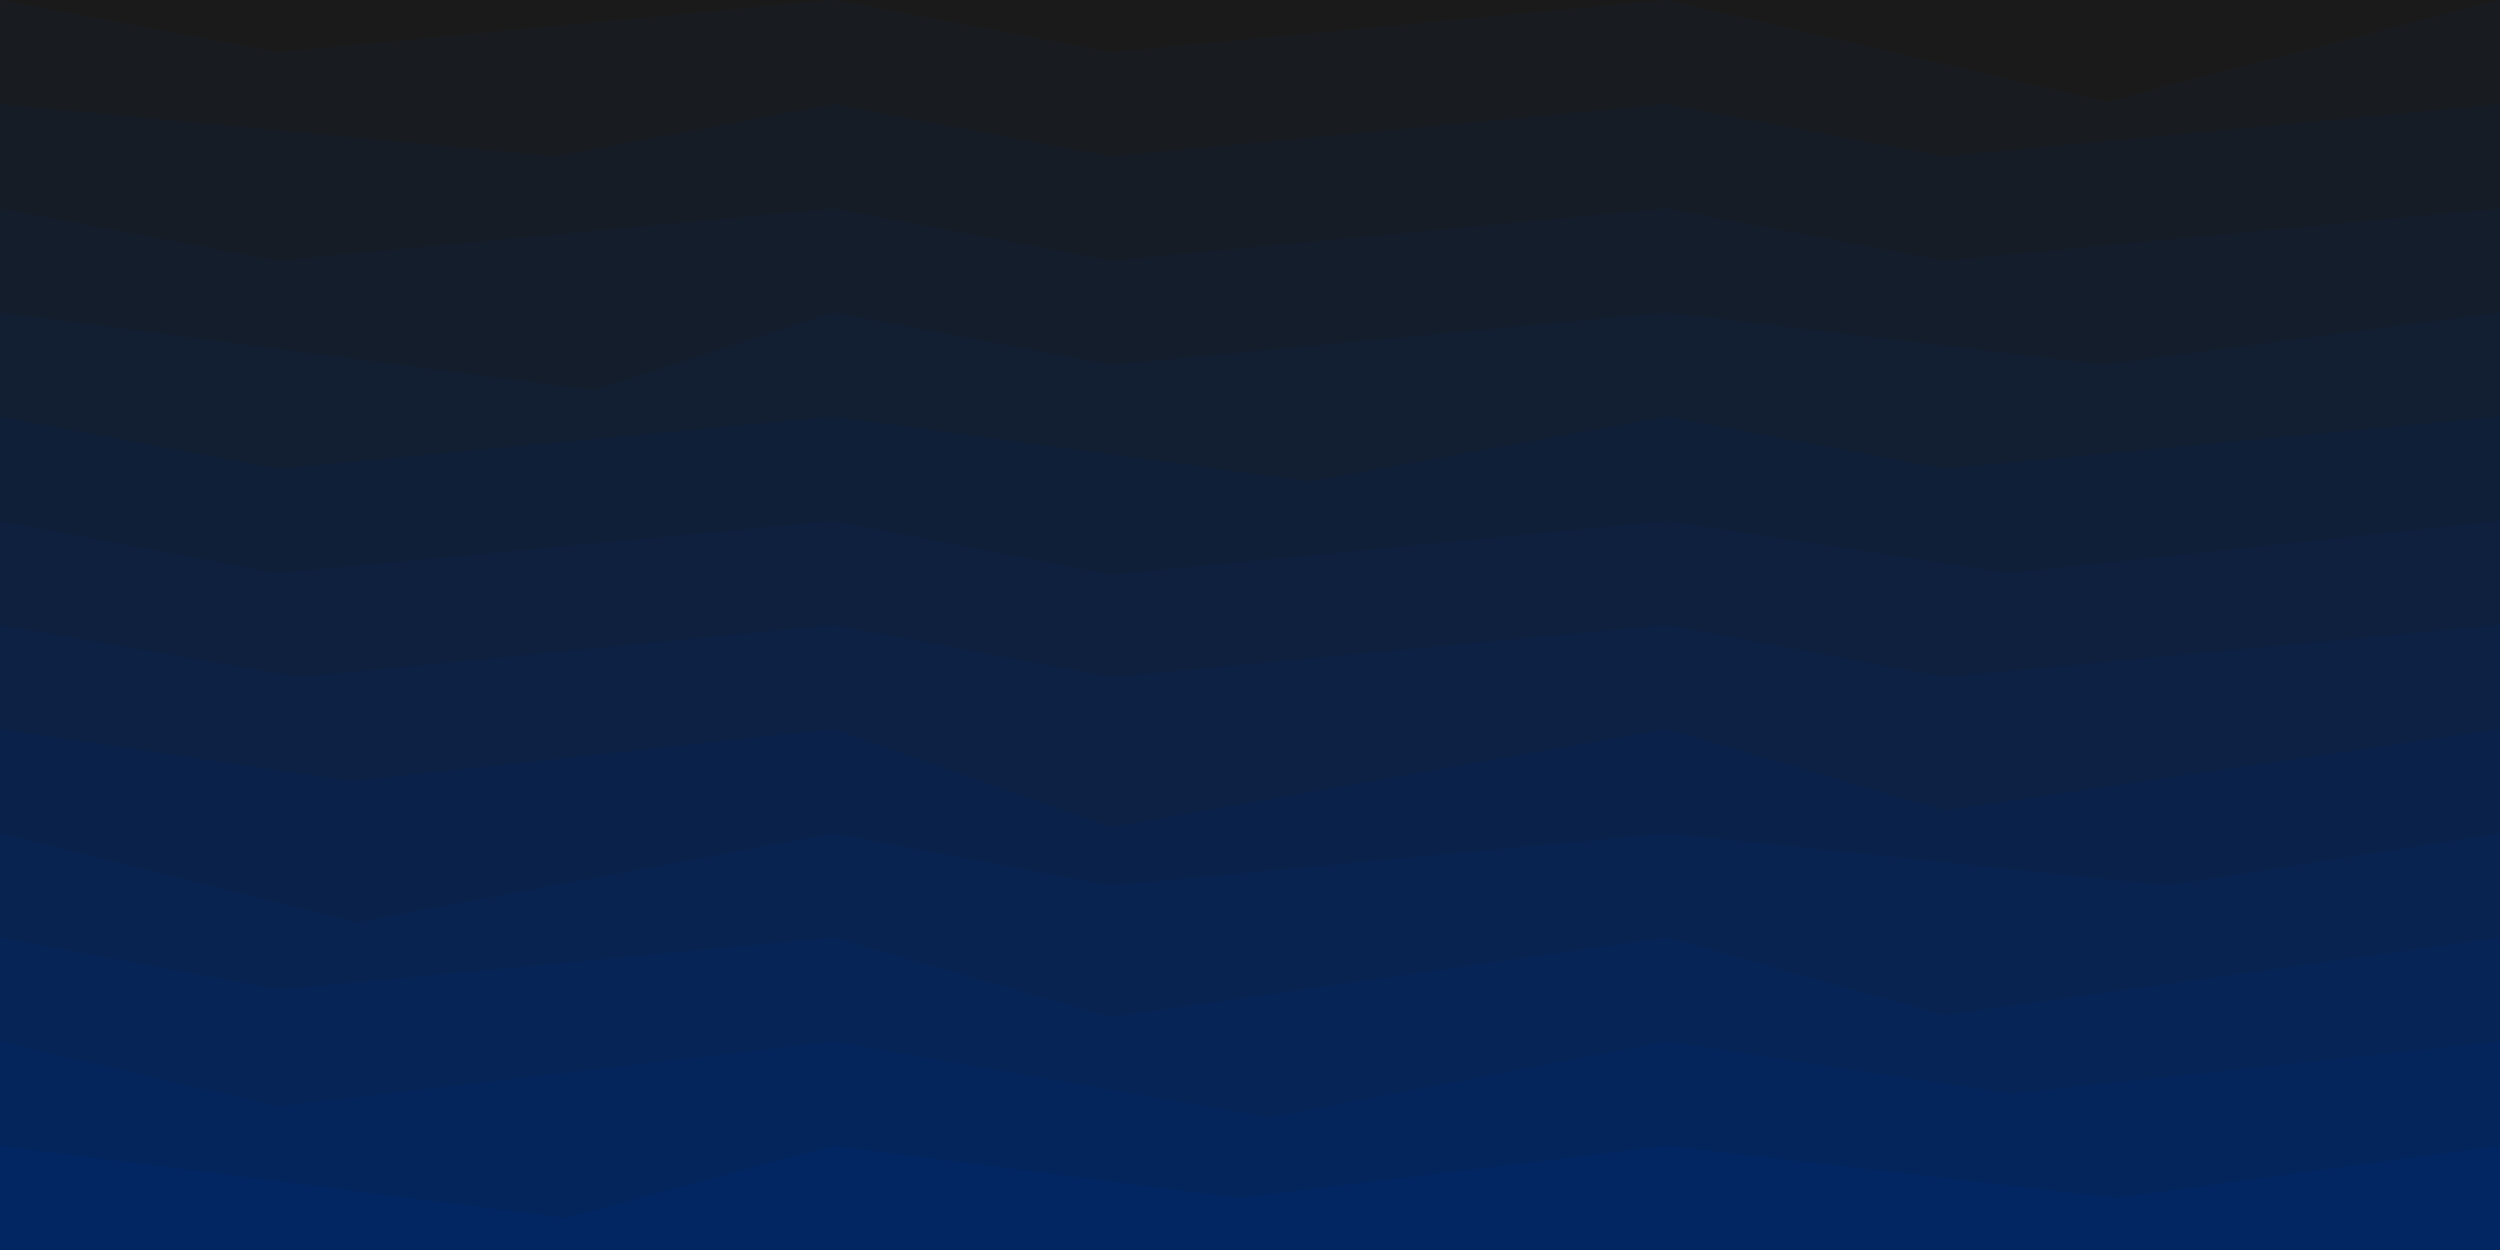 <svg class="border shadow-md" viewBox="0 0 1351.68 675.84" style="width: 1351.68px; height: 675.84px;" xmlns="http://www.w3.org/2000/svg" preserveAspectRatio="none"><rect class="bg" id="bg" x="0" y="0" width="1351.68" height="675.84" fill="#ffffff"/><path d="M 0 -56.32 L 0 -56.32&#10;                L 150.19 -18.32&#10;                L 450.56 -56.32 L 450.56 -56.32&#10;                L 600.75 -7.32&#10;                L 901.12 -56.32 L 901.12 -56.32&#10;                L 1051.31 -28.16&#10;                L 1351.68 -56.32 L 1351.68 -56.32&#10;                L 1645.68 -21.32&#10;                L 1802.24 -56.32  V 675.84 H 0 V -56.32 Z" fill="#1A1A1A"/><path d="M 0 0 L 0 0.00&#10;                L 150.19 28.16&#10;                L 450.56 0.00 L 450.56 0.00&#10;                L 600.75 28.16&#10;                L 901.12 0.00 L 901.12 0.00&#10;                L 1139.12 55.00&#10;                L 1351.68 0.00 L 1351.68 0.00&#10;                L 1521.68 28.16&#10;                L 1802.24 0.00  V 675.84 H 0 V 0.00 Z" fill="#181b20"/><path d="M 0 56.32 L 0 56.32&#10;                L 300.00 84.48&#10;                L 450.56 56.32 L 450.56 56.32&#10;                L 600.75 84.48&#10;                L 901.12 56.32 L 901.12 56.32&#10;                L 1051.31 84.48&#10;                L 1351.68 56.32 L 1351.68 56.32&#10;                L 1501.87 92.32&#10;                L 1802.24 56.32  V 675.84 H 0 V 56.32 Z" fill="#161c26"/><path d="M 0 112.64 L 0 112.64&#10;                L 150.19 140.80&#10;                L 450.56 112.64 L 450.56 112.64&#10;                L 600.75 140.80&#10;                L 901.12 112.64 L 901.12 112.64&#10;                L 1051.31 140.80&#10;                L 1351.68 112.64 L 1351.68 112.64&#10;                L 1525.68 140.80&#10;                L 1802.24 112.64  V 675.84 H 0 V 112.64 Z" fill="#141d2c"/><path d="M 0 168.96 L 0 168.96&#10;                L 321.00 210.96&#10;                L 450.56 168.96 L 450.56 168.96&#10;                L 600.75 197.12&#10;                L 901.12 168.96 L 901.12 168.96&#10;                L 1137.12 197.12&#10;                L 1351.68 168.96 L 1351.68 168.96&#10;                L 1644.68 211.96&#10;                L 1802.24 168.96  V 675.84 H 0 V 168.96 Z" fill="#121e32"/><path d="M 0 225.28 L 0 225.28&#10;                L 150.19 253.44&#10;                L 450.56 225.28 L 450.56 225.28&#10;                L 708.56 260.28&#10;                L 901.12 225.28 L 901.12 225.28&#10;                L 1051.31 253.44&#10;                L 1351.68 225.28 L 1351.68 225.28&#10;                L 1659.68 253.44&#10;                L 1802.24 225.28  V 675.84 H 0 V 225.28 Z" fill="#101f38"/><path d="M 0 281.6 L 0 281.60&#10;                L 150.19 309.76&#10;                L 450.56 281.60 L 450.56 281.60&#10;                L 600.75 310.60&#10;                L 901.12 281.60 L 901.12 281.60&#10;                L 1086.12 309.76&#10;                L 1351.68 281.60 L 1351.68 281.60&#10;                L 1501.87 336.60&#10;                L 1802.24 281.60  V 675.84 H 0 V 281.60 Z" fill="#0e203e"/><path d="M 0 337.92 L 0 337.92&#10;                L 162.00 366.08&#10;                L 450.56 337.92 L 450.56 337.92&#10;                L 600.75 366.08&#10;                L 901.12 337.92 L 901.12 337.92&#10;                L 1051.31 366.08&#10;                L 1351.68 337.92 L 1351.68 337.92&#10;                L 1501.87 372.92&#10;                L 1802.24 337.92  V 675.84 H 0 V 337.92 Z" fill="#0c2144"/><path d="M 0 394.24 L 0 394.24&#10;                L 190.00 422.40&#10;                L 450.56 394.24 L 450.56 394.24&#10;                L 600.75 447.24&#10;                L 901.12 394.24 L 901.12 394.24&#10;                L 1051.31 438.24&#10;                L 1351.68 394.24 L 1351.68 394.24&#10;                L 1655.68 422.40&#10;                L 1802.24 394.24  V 675.84 H 0 V 394.24 Z" fill="#0a224a"/><path d="M 0 450.56 L 0 450.56&#10;                L 193.00 498.56&#10;                L 450.56 450.56 L 450.56 450.56&#10;                L 600.75 478.72&#10;                L 901.12 450.56 L 901.12 450.56&#10;                L 1172.12 478.72&#10;                L 1351.68 450.56 L 1351.68 450.56&#10;                L 1669.68 478.72&#10;                L 1802.24 450.56  V 675.84 H 0 V 450.56 Z" fill="#082350"/><path d="M 0 506.88 L 0 506.88&#10;                L 151.00 535.04&#10;                L 450.56 506.88 L 450.56 506.88&#10;                L 600.75 549.88&#10;                L 901.12 506.88 L 901.12 506.88&#10;                L 1051.31 548.88&#10;                L 1351.68 506.88 L 1351.68 506.88&#10;                L 1501.87 548.88&#10;                L 1802.24 506.88  V 675.84 H 0 V 506.88 Z" fill="#062456"/><path d="M 0 563.2 L 0 563.20&#10;                L 150.19 598.20&#10;                L 450.56 563.20 L 450.56 563.20&#10;                L 686.56 604.20&#10;                L 901.12 563.20 L 901.12 563.20&#10;                L 1087.12 591.36&#10;                L 1351.68 563.20 L 1351.68 563.20&#10;                L 1501.87 591.36&#10;                L 1802.24 563.20  V 675.84 H 0 V 563.20 Z" fill="#04255c"/><path d="M 0 619.52 L 0 619.52&#10;                L 306.00 658.52&#10;                L 450.56 619.52 L 450.56 619.52&#10;                L 669.56 647.68&#10;                L 901.12 619.52 L 901.12 619.52&#10;                L 1144.12 647.68&#10;                L 1351.68 619.52 L 1351.68 619.52&#10;                L 1680.68 647.68&#10;                L 1802.24 619.52  V 675.84 H 0 V 619.52 Z" fill="#022662"/></svg>